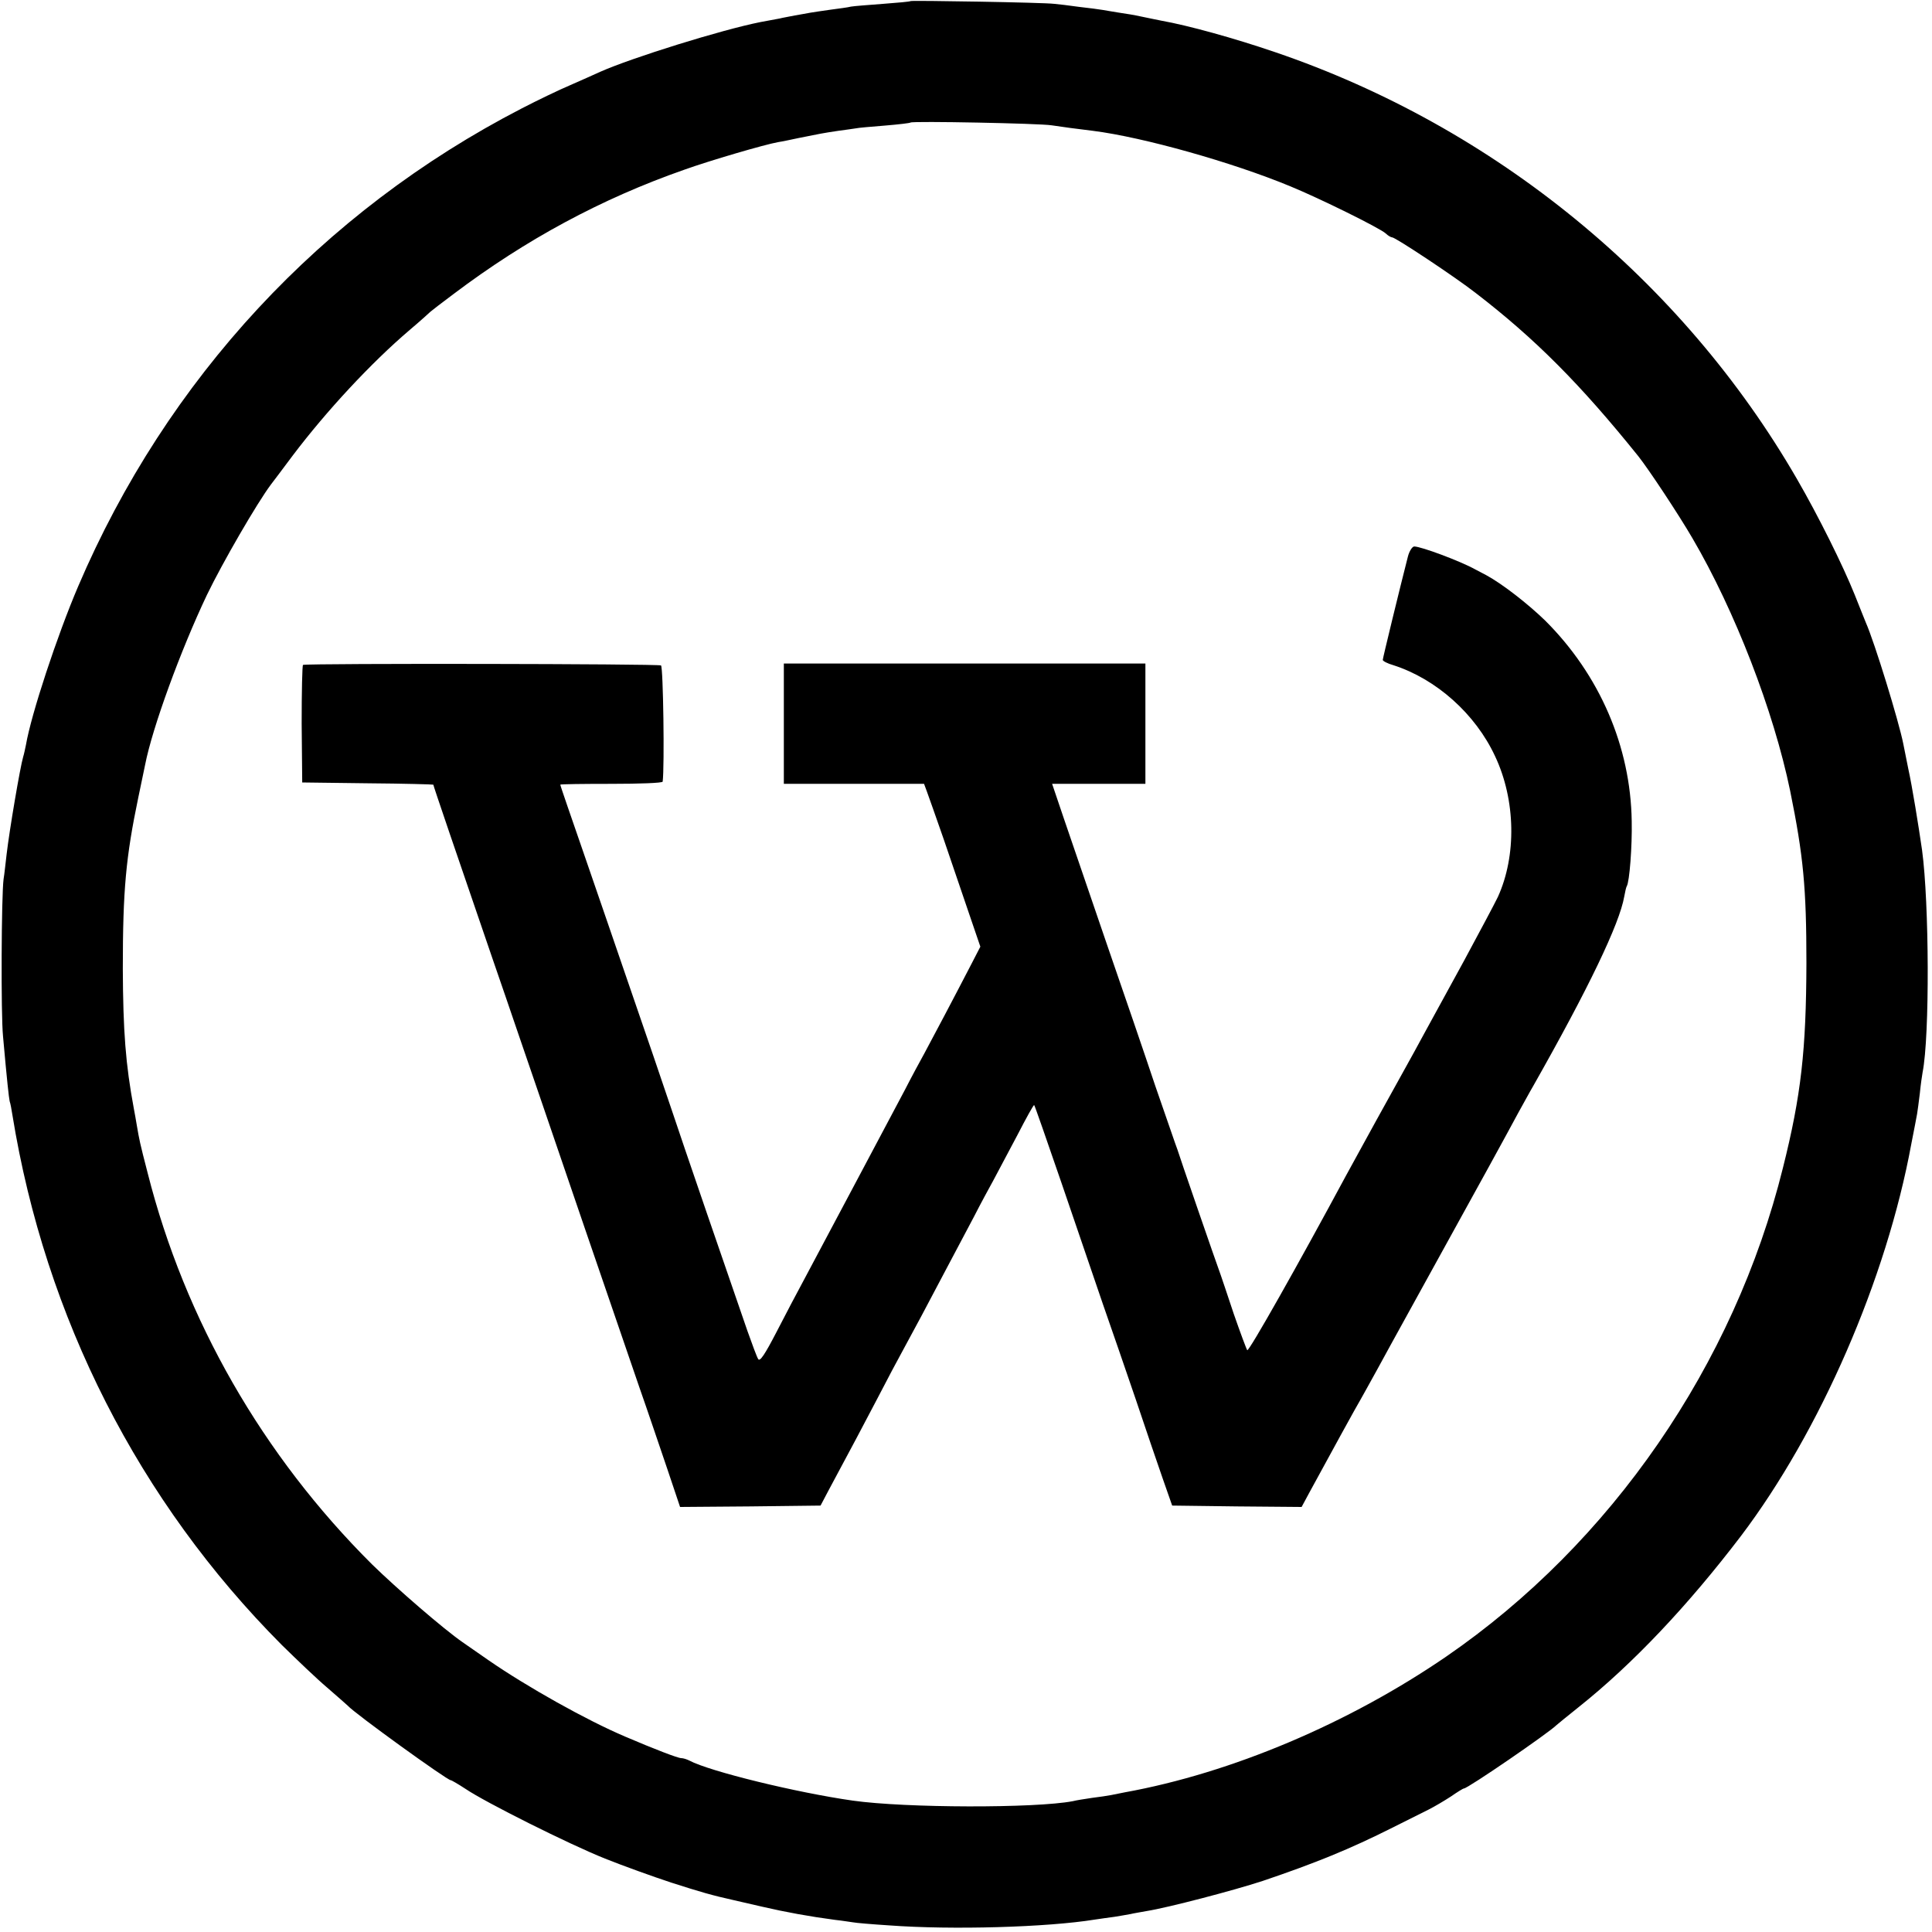 <?xml version="1.0" standalone="no"?>
<!DOCTYPE svg PUBLIC "-//W3C//DTD SVG 20010904//EN"
 "http://www.w3.org/TR/2001/REC-SVG-20010904/DTD/svg10.dtd">
<svg version="1.0" xmlns="http://www.w3.org/2000/svg"
 width="700pt" height="700pt" viewBox="0 0 700 700"
 preserveAspectRatio="xMidYMid meet">
<g transform="translate(0,700) scale(0.1,-0.1)"
fill="#000000" stroke="none">
<path d="M3299 6996 c-2 -2 -47 -6 -100 -10 -53 -4 -105 -8 -116 -10 -11 -3
-44 -7 -73 -11 -29 -4 -62 -9 -74 -11 -12 -2 -37 -7 -56 -10 -19 -4 -44 -8
-55 -11 -11 -2 -42 -8 -70 -13 -141 -28 -465 -129 -580 -180 -22 -10 -71 -32
-110 -49 -38 -16 -117 -54 -175 -84 -724 -374 -1286 -980 -1607 -1732 -76
-178 -170 -463 -189 -574 -3 -14 -7 -34 -10 -43 -11 -37 -50 -267 -60 -353 -4
-33 -8 -73 -11 -90 -8 -59 -10 -492 -2 -570 15 -168 21 -220 24 -235 3 -8 7
-31 10 -50 119 -734 458 -1400 976 -1920 53 -52 126 -122 165 -155 38 -33 71
-62 74 -65 26 -29 360 -270 373 -270 3 0 27 -14 53 -31 72 -49 376 -201 506
-253 65 -26 173 -65 240 -87 106 -34 147 -46 228 -64 8 -2 53 -12 100 -23 86
-20 174 -36 265 -48 28 -3 57 -8 66 -9 9 -2 67 -7 130 -11 228 -17 573 -7 746
21 18 3 50 7 71 10 20 3 46 8 58 10 12 3 38 7 59 11 76 12 313 74 420 109 192
65 317 116 470 193 50 25 108 54 130 65 22 11 59 33 82 48 23 16 44 29 47 29
14 0 307 201 336 230 3 3 39 32 80 65 196 156 396 368 588 620 286 378 527
930 617 1420 10 50 19 98 21 109 2 10 6 44 10 75 3 31 8 65 10 76 26 131 24
613 -2 805 -13 90 -36 232 -50 295 -8 39 -16 79 -18 90 -16 81 -104 368 -136
440 -4 11 -23 56 -40 100 -43 107 -132 286 -209 419 -416 720 -1095 1276
-1891 1547 -149 51 -316 97 -412 114 -18 4 -51 10 -73 15 -22 5 -58 11 -80 14
-23 4 -50 8 -60 10 -11 2 -49 7 -85 11 -36 5 -76 10 -90 11 -36 5 -517 13
-521 10z m511 -450 c33 -5 98 -14 150 -20 182 -23 505 -114 715 -201 107 -44
324 -151 346 -171 8 -8 19 -14 23 -14 12 0 229 -144 302 -201 216 -166 381
-332 590 -592 36 -45 146 -211 196 -297 154 -263 294 -625 354 -915 48 -236
59 -351 59 -625 -1 -315 -19 -478 -85 -741 -177 -714 -622 -1360 -1220 -1771
-353 -242 -778 -422 -1165 -492 -16 -3 -39 -8 -50 -10 -11 -2 -42 -7 -68 -10
-27 -4 -59 -9 -70 -12 -136 -26 -606 -25 -797 2 -204 29 -519 106 -592 145
-10 5 -23 9 -30 9 -12 0 -98 33 -203 78 -139 59 -355 180 -494 276 -40 28 -83
58 -95 66 -68 47 -238 194 -328 282 -396 394 -678 885 -813 1418 -29 112 -30
119 -39 171 -3 19 -8 46 -11 62 -30 161 -39 281 -40 507 0 285 11 404 56 620
11 52 22 106 25 120 26 133 128 413 224 615 56 116 181 332 232 400 5 6 40 53
79 105 121 160 283 335 424 455 39 33 72 63 75 66 3 3 41 32 85 65 260 196
534 344 834 449 92 33 290 91 340 100 14 2 47 9 75 15 74 15 89 18 143 26 26
3 55 8 64 9 8 2 55 6 105 10 49 4 91 9 93 11 6 6 469 -3 511 -10z"/>
<path d="M5101 4983 c-28 -109 -91 -368 -91 -374 0 -4 17 -13 38 -19 156 -50
298 -177 369 -330 75 -159 78 -361 10 -510 -12 -25 -67 -128 -122 -230 -56
-102 -121 -221 -145 -265 -24 -44 -52 -96 -63 -115 -42 -75 -182 -329 -221
-401 -170 -316 -351 -637 -357 -631 -3 4 -25 63 -49 132 -23 69 -44 132 -47
140 -16 43 -155 446 -157 455 -2 6 -6 17 -9 25 -3 8 -35 101 -71 205 -35 105
-114 336 -176 515 -61 179 -131 382 -155 453 l-43 127 169 0 169 0 0 218 0
218 -655 0 -655 0 0 -218 0 -218 254 0 254 0 10 -27 c6 -16 33 -93 61 -173 27
-80 68 -200 91 -267 l42 -123 -32 -62 c-61 -118 -143 -273 -170 -323 -15 -27
-48 -88 -72 -135 -65 -123 -314 -591 -364 -685 -24 -44 -69 -130 -101 -192
-42 -81 -60 -108 -66 -97 -5 8 -22 54 -39 102 -55 158 -250 726 -268 782 -10
30 -43 127 -73 215 -30 88 -107 311 -170 495 -63 184 -127 368 -141 409 -14
41 -26 76 -26 78 0 2 83 3 185 3 102 0 185 3 186 8 7 55 2 415 -6 421 -8 6
-1270 8 -1297 2 -3 0 -5 -97 -5 -213 l2 -213 238 -3 c130 -1 237 -4 237 -5 0
-4 86 -256 215 -632 59 -170 139 -407 180 -525 69 -202 227 -665 351 -1025 31
-88 76 -222 102 -298 l46 -137 255 2 254 3 29 55 c88 164 121 226 178 335 34
66 75 143 90 170 35 64 94 174 160 300 29 55 73 138 98 185 24 47 57 108 72
135 15 28 53 100 86 162 32 62 59 111 61 109 2 -1 46 -128 99 -282 52 -153
120 -351 150 -439 31 -88 84 -243 119 -345 34 -102 78 -230 97 -285 l35 -100
234 -3 235 -2 28 52 c64 118 177 324 186 338 5 8 32 58 61 110 46 85 162 294
402 730 44 80 93 170 109 200 17 30 40 73 53 95 200 353 313 588 330 687 3 17
7 34 9 37 10 15 20 146 18 236 -4 270 -116 530 -314 727 -62 60 -154 132 -213
164 -11 6 -29 15 -40 21 -54 30 -196 83 -221 83 -7 0 -18 -17 -23 -37z"/>
</g>
</svg>
